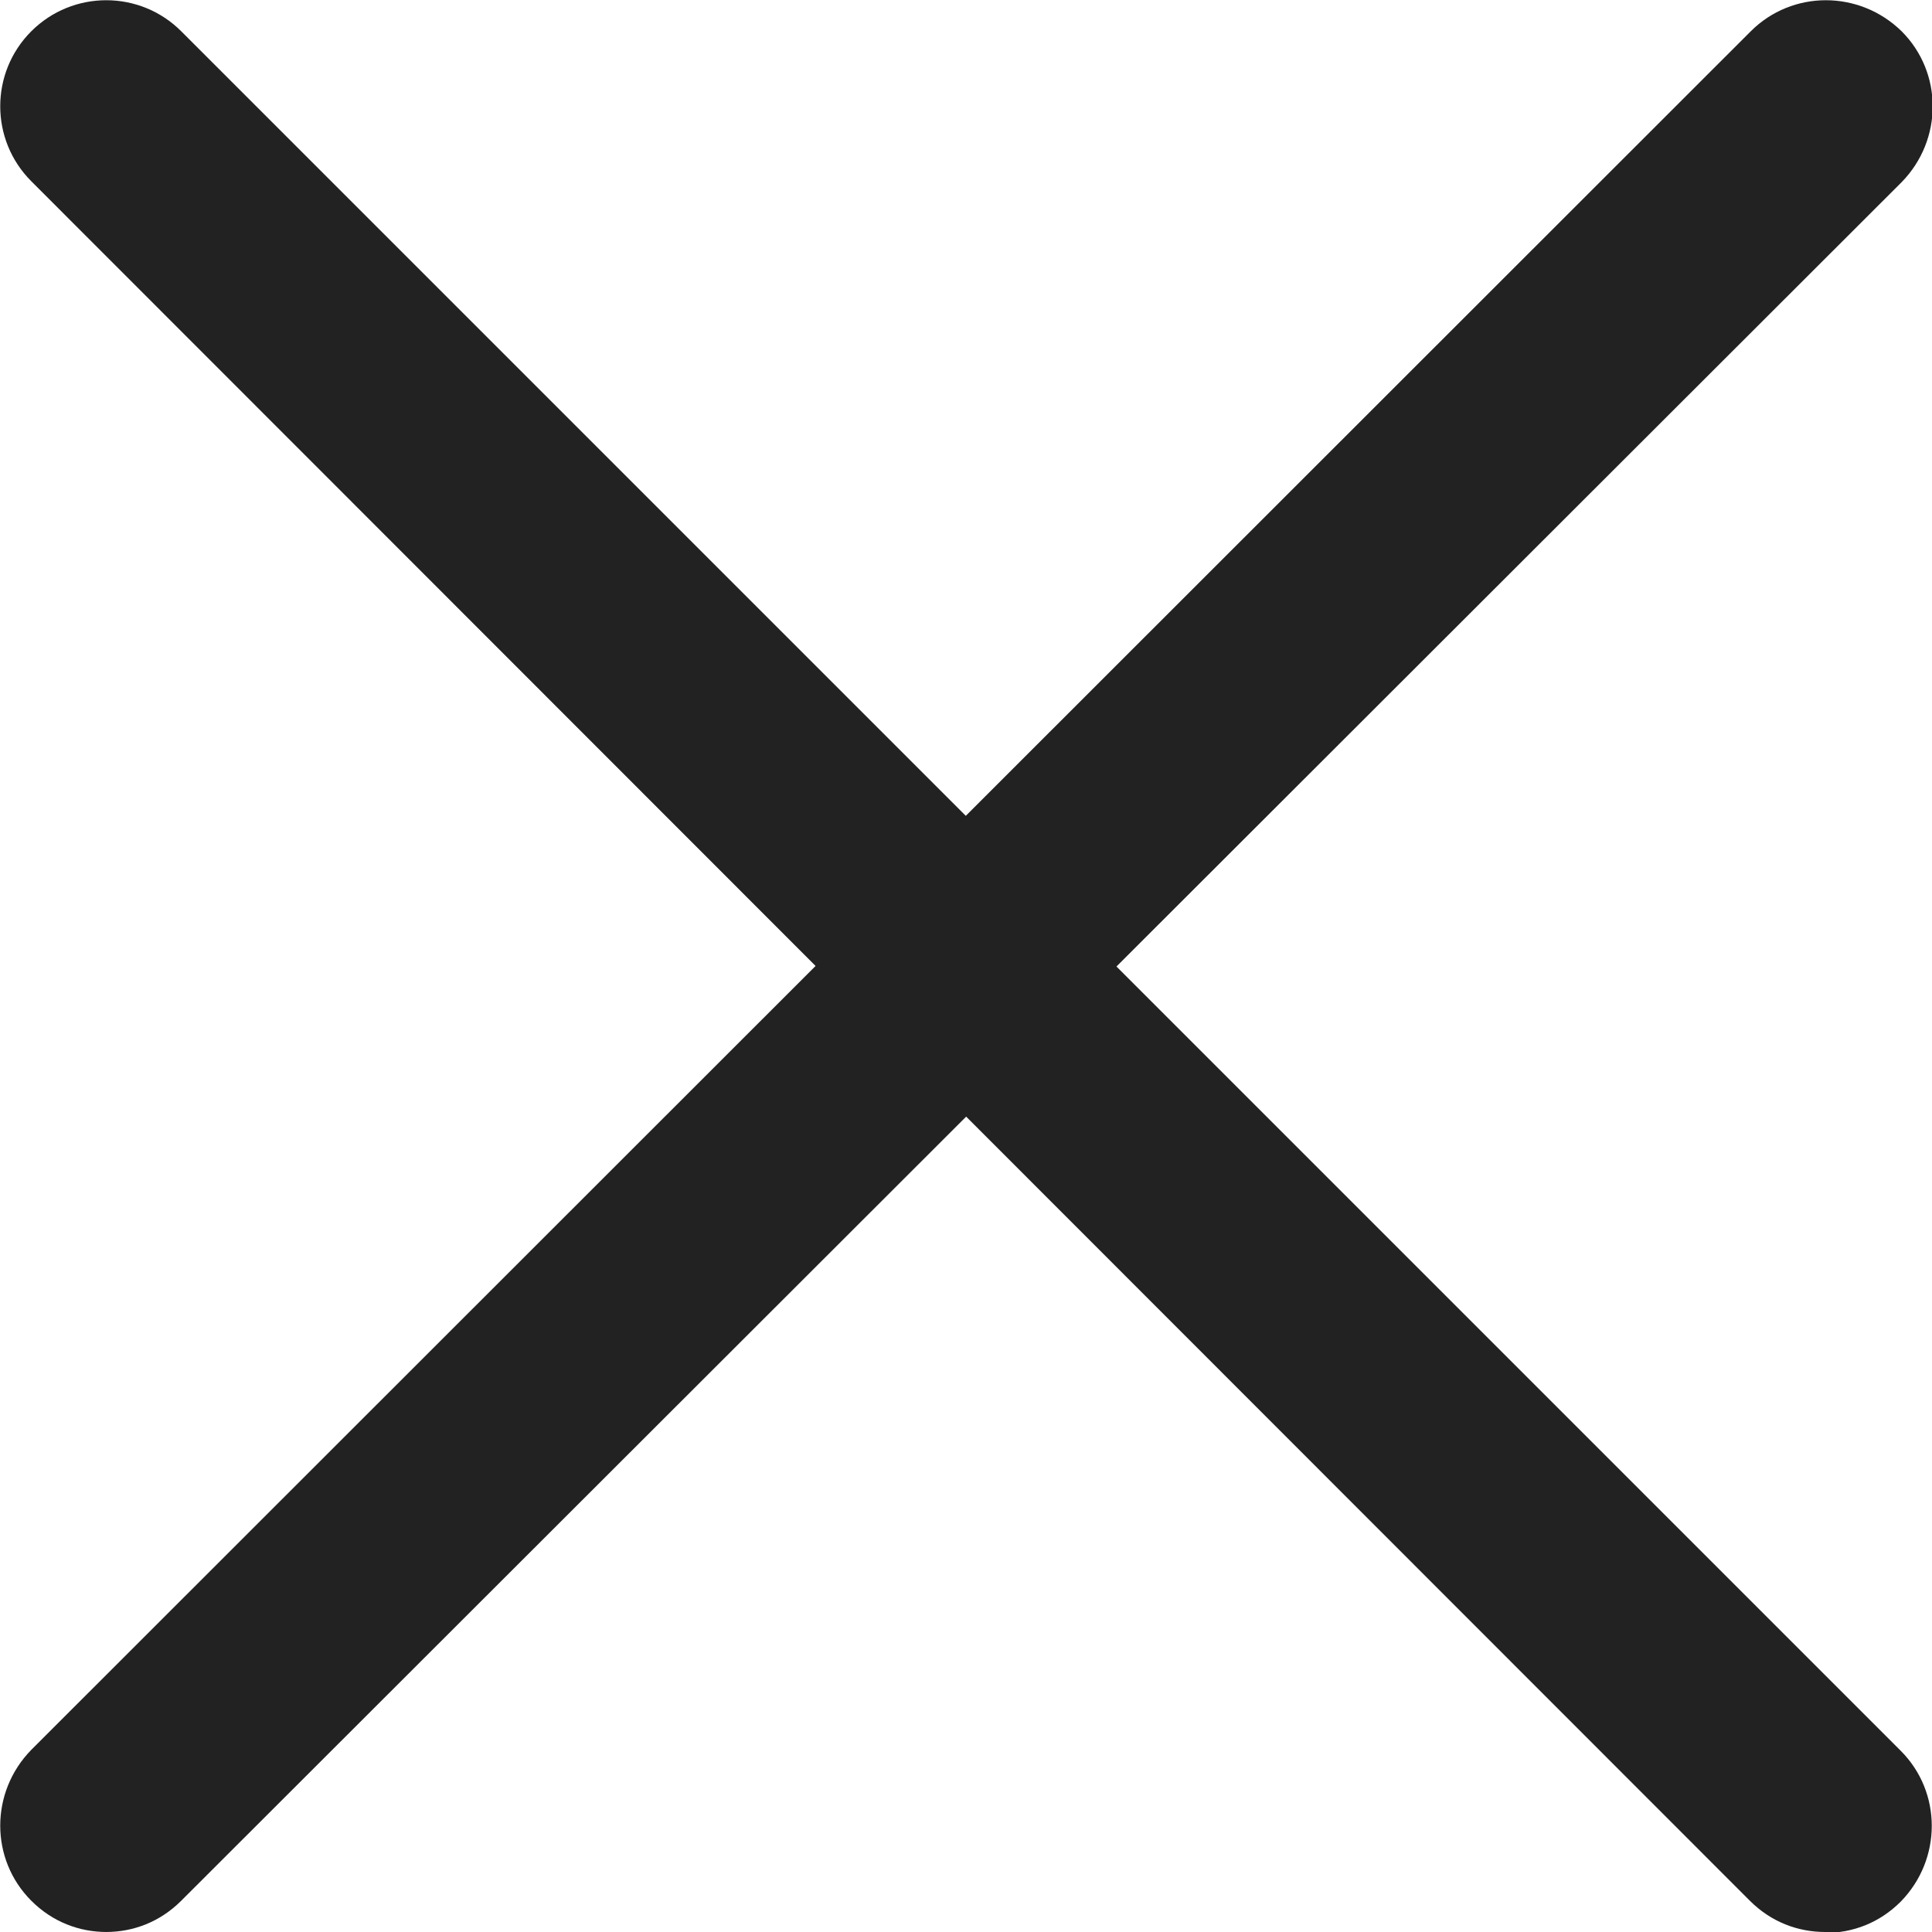 <?xml version="1.0" encoding="UTF-8"?>
<svg id="_레이어_2" data-name="레이어 2" xmlns="http://www.w3.org/2000/svg" width="21" height="21" viewBox="0 0 21 21">
  <defs>
    <style>
      .cencel-1 {
        fill: #222;
      }
    </style>
  </defs>
  <g id="_최종" data-name="최종">
    <g>
      <path class="cencel-1" d="M19.84,21c-.3,0-.59-.11-.82-.34L.34,1.97C-.11,1.52-.11,.79,.34,.34,.79-.11,1.52-.11,1.97,.34L20.66,19.03c.45,.45,.45,1.18,0,1.64-.23,.23-.52,.34-.82,.34Z"/>
      <path class="cencel-1" d="M1.16,21c-.3,0-.59-.11-.82-.34-.45-.45-.45-1.18,0-1.64L19.03,.34c.45-.45,1.18-.45,1.64,0,.45,.45,.45,1.18,0,1.64L1.97,20.66c-.23,.23-.52,.34-.82,.34Z"/>
    </g>
  </g>
</svg>